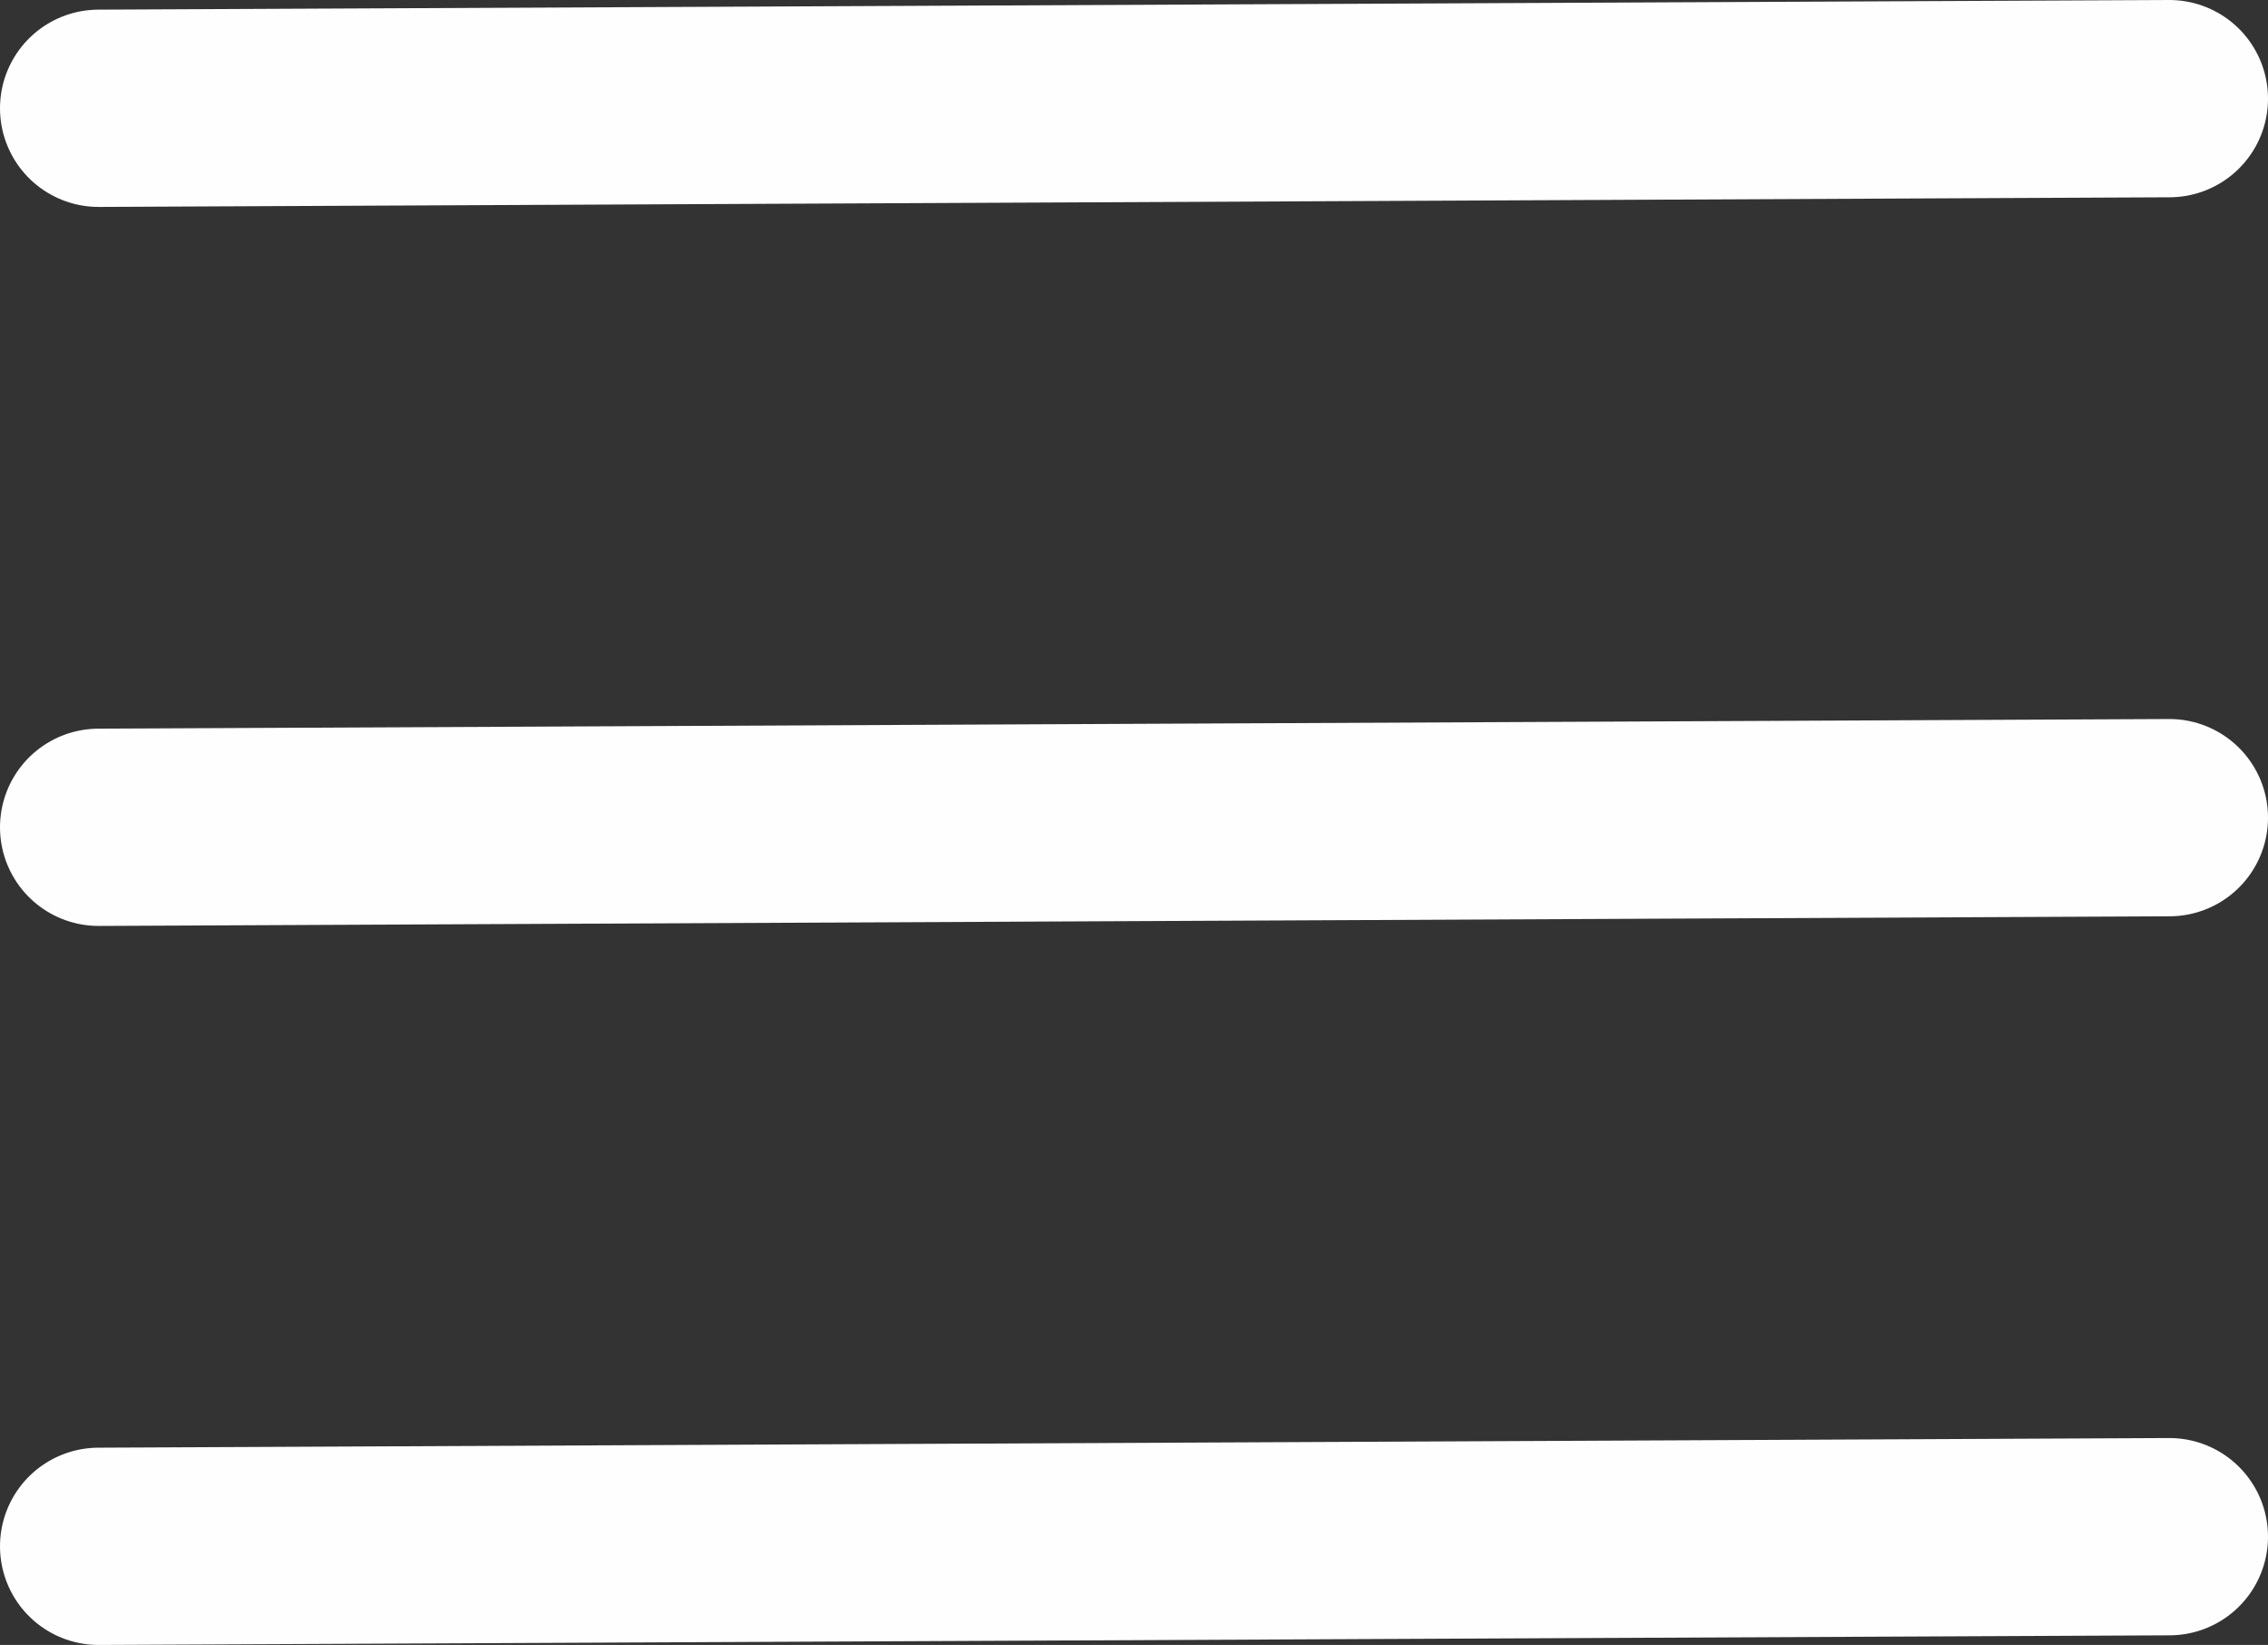 <?xml version="1.0" encoding="UTF-8"?>
<!DOCTYPE svg PUBLIC "-//W3C//DTD SVG 1.1//EN" "http://www.w3.org/Graphics/SVG/1.1/DTD/svg11.dtd">
<!-- Creator: CorelDRAW 2020 (64-Bit) -->
<svg xmlns="http://www.w3.org/2000/svg" xml:space="preserve" width="283.929mm" height="205.901mm" version="1.1" style="shape-rendering:geometricPrecision; text-rendering:geometricPrecision; image-rendering:optimizeQuality; fill-rule:evenodd; clip-rule:evenodd"
viewBox="0 0 26507.71 19222.98"
 xmlns:xlink="http://www.w3.org/1999/xlink"
 xmlns:xodm="http://www.corel.com/coreldraw/odm/2003">
 <rect x="0" y="0" width="26507.71" height="19222.98" fill="#333333" stroke="none"/>
 <defs>
  <style type="text/css">
   <![CDATA[
    .str0 {stroke:#FEFEFE;stroke-width:2305.48;stroke-linecap:round;stroke-linejoin:bevel;stroke-miterlimit:22.926}
    .fil0 {fill:none}
   ]]>
  </style>
 </defs>
 <g id="Capa_x0020_1">
  <g id="_1720655202368">
   <line class="fil0 str0" x1="1152.73" y1="1265.39" x2="25354.98" y2= "1152.73" />
   <line class="fil0 str0" x1="1152.73" y1="9667.82" x2="25354.98" y2= "9555.16" />
   <line class="fil0 str0" x1="1152.73" y1="18070.25" x2="25354.98" y2= "17957.59" />
  </g>
 </g>
</svg>
